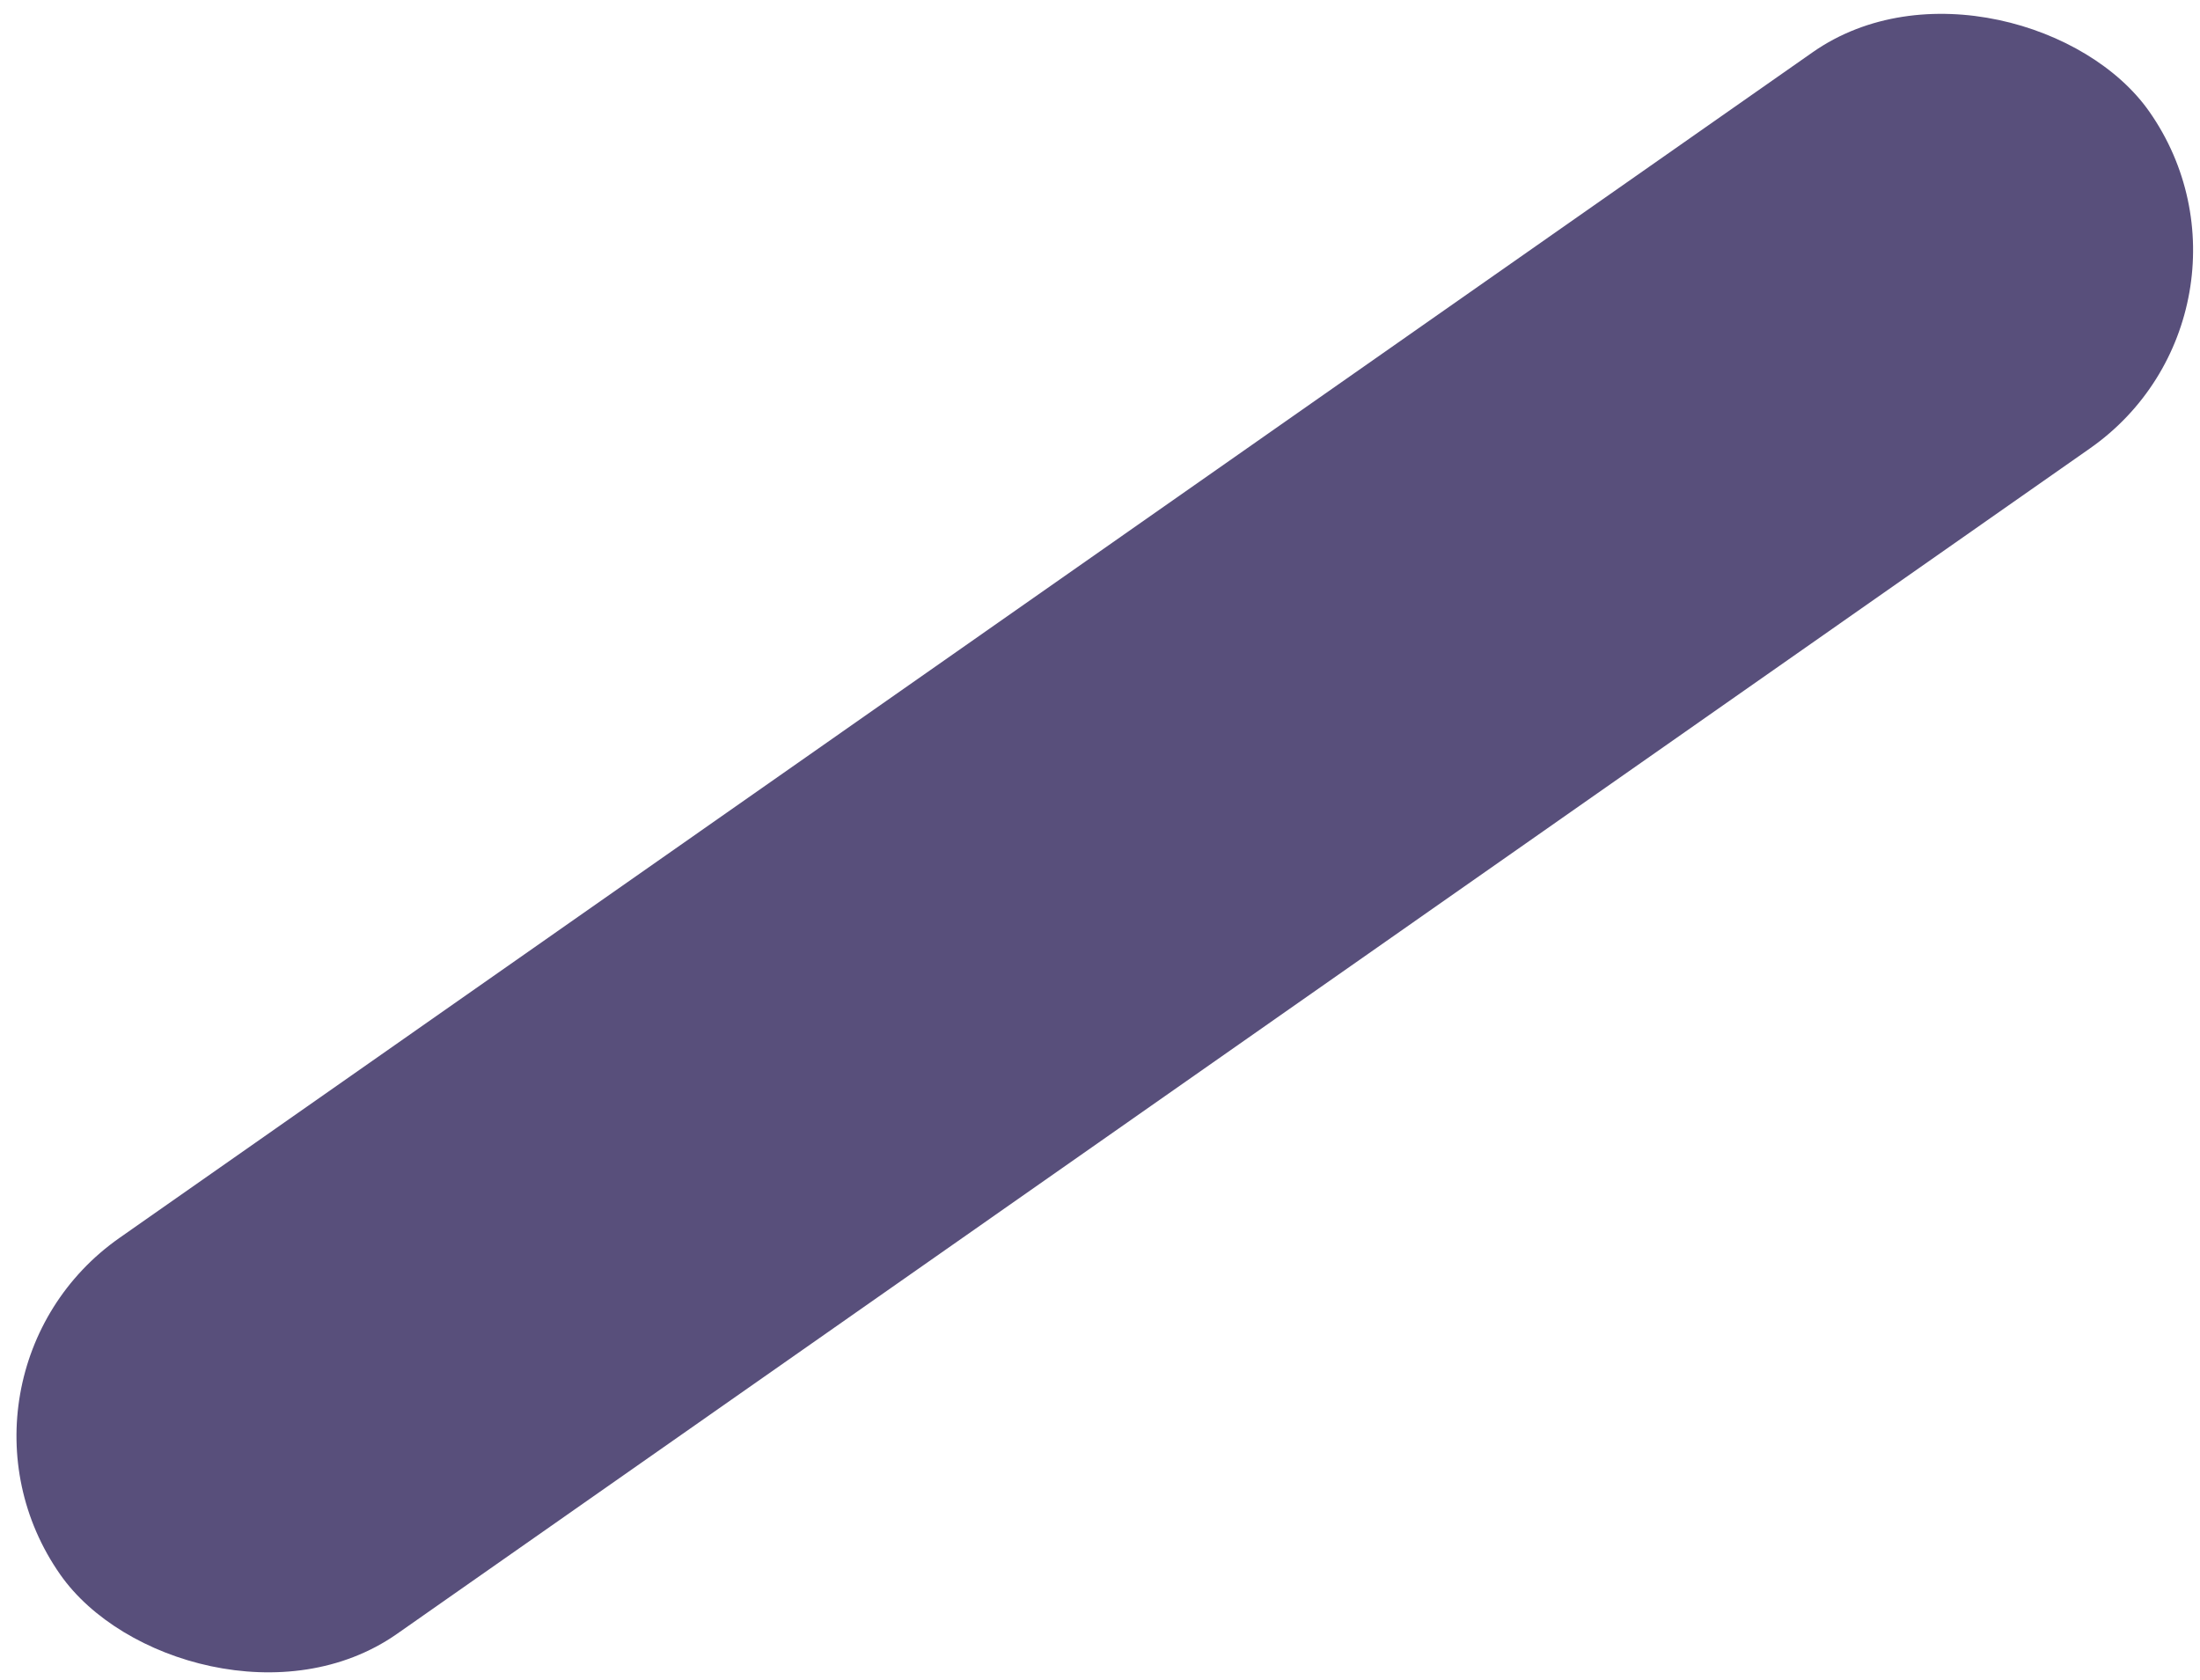 <svg width="93" height="71" viewBox="0 0 93 71" fill="none" xmlns="http://www.w3.org/2000/svg">
<rect x="-3.316" y="58.185" width="107.81" height="20.44" rx="10.22" transform="rotate(-35 -3.316 58.185)" fill="#584F7B"/>
</svg>
